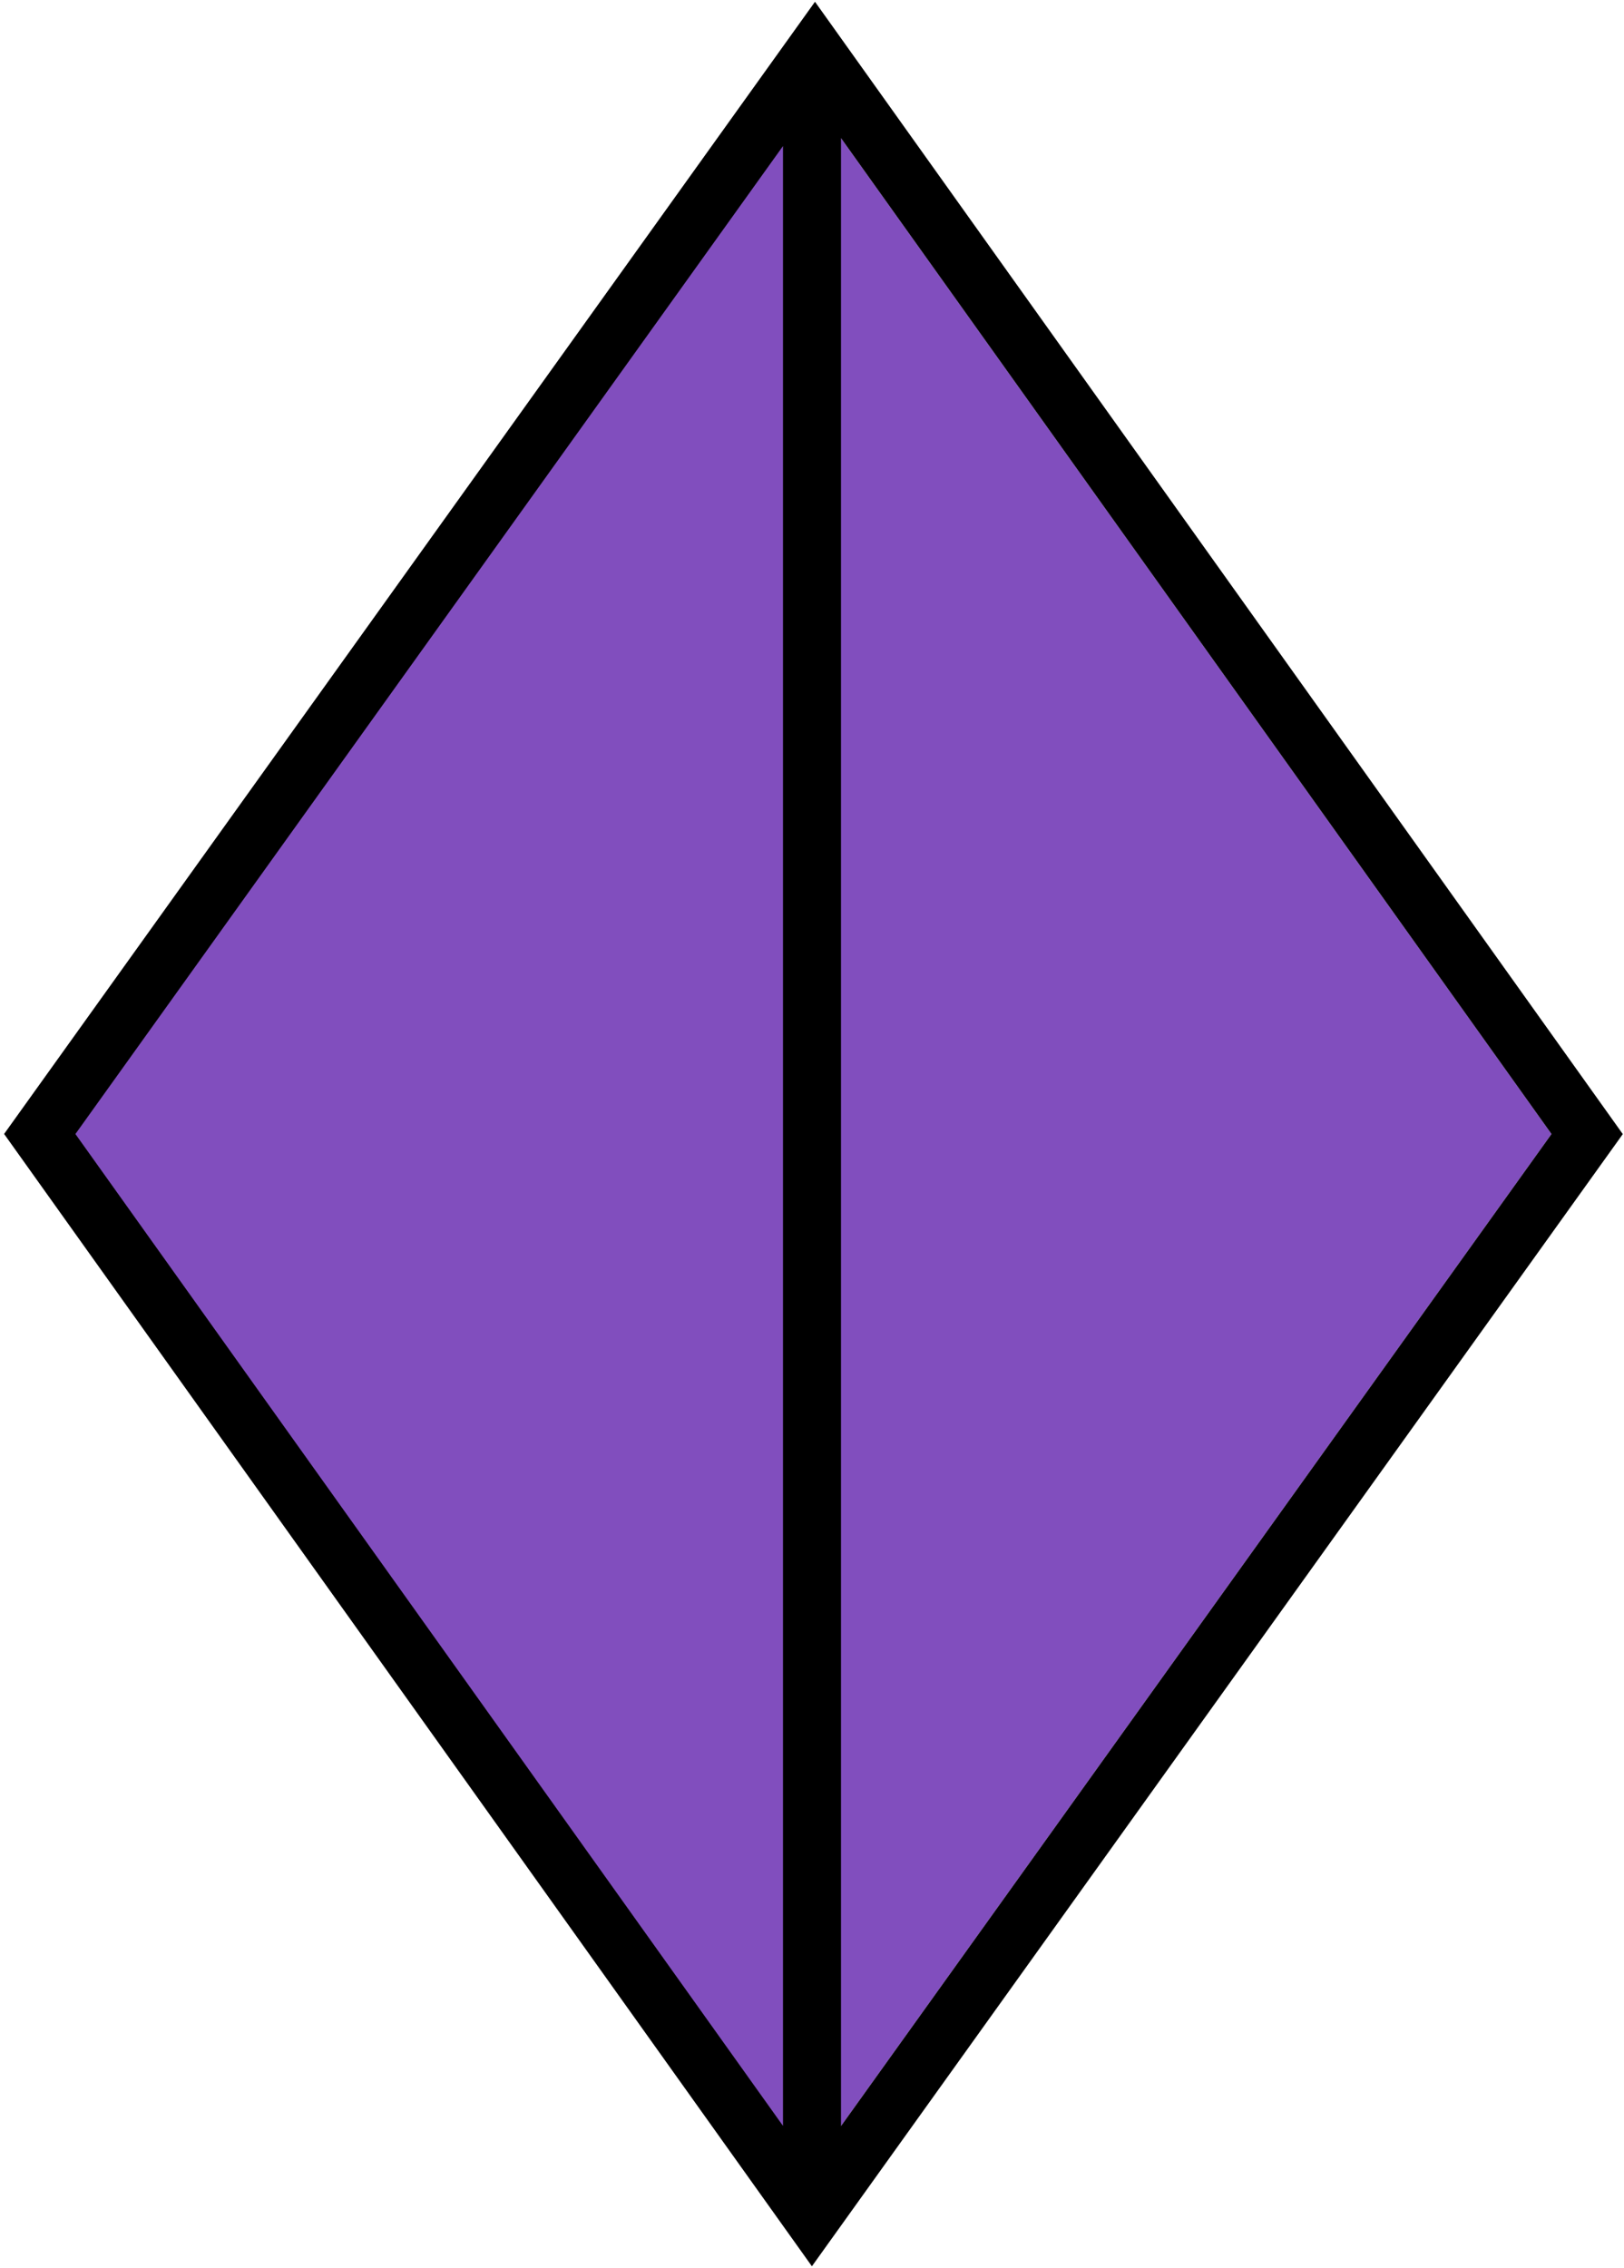 <svg width="280" height="391" viewBox="0 0 280 391" fill="none" xmlns="http://www.w3.org/2000/svg">
<path d="M267.5 195.5L140 373.5L6.5 195.5L140.5 17.5L267.5 195.5Z" fill="#814EBE"/>
<path d="M131.859 379.308L4.859 201.308L0.707 195.488L4.87 189.677L132.37 11.677L140.516 0.305L148.641 11.692L275.641 189.692L279.793 195.512L275.63 201.323L148.13 379.323L139.984 390.695L131.859 379.308ZM267.5 195.5L145 23.808V366.521L267.5 195.5ZM135 25.179L13 195.5L135 366.492V25.179Z" fill="black"/>
</svg>
